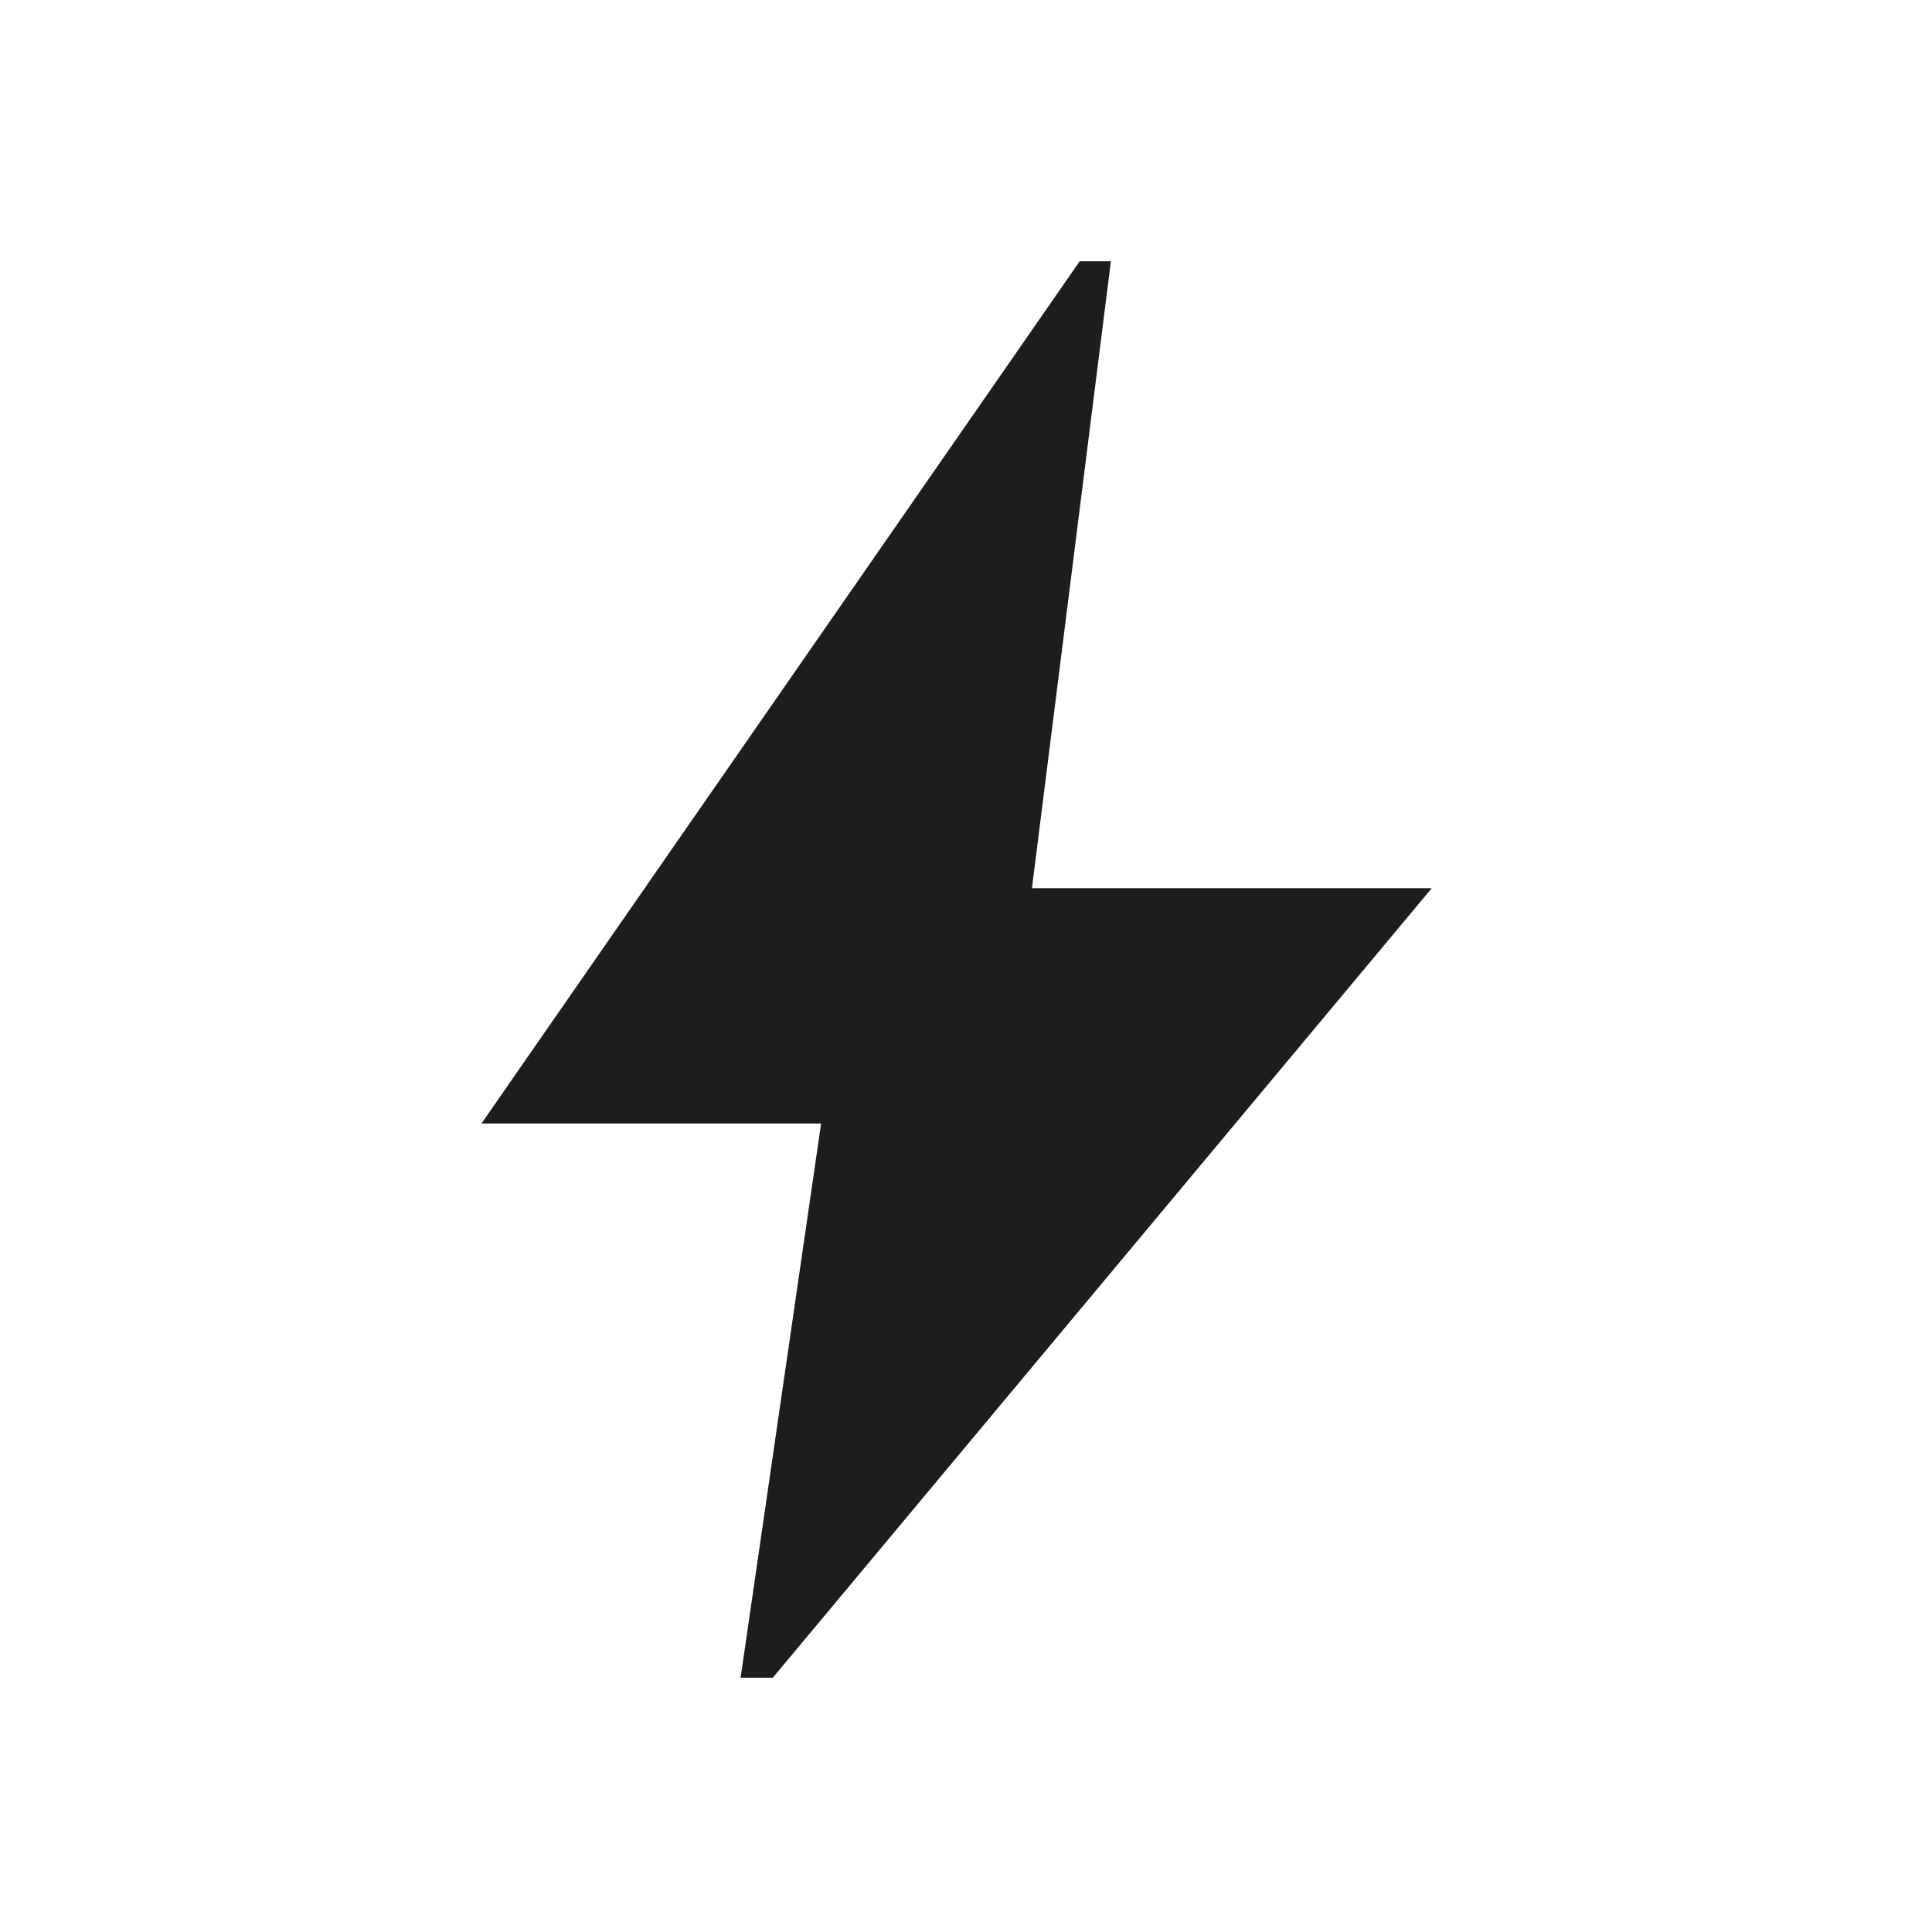 <svg xmlns="http://www.w3.org/2000/svg" height="24px" viewBox="0 -960 960 960" width="24px" fill="#1D1D1F"><path d="m368-126.35 40-275.38H239.23L536.5-830.19H552l-39.23 311.54h198.65L384-126.35h-16Z"/></svg>